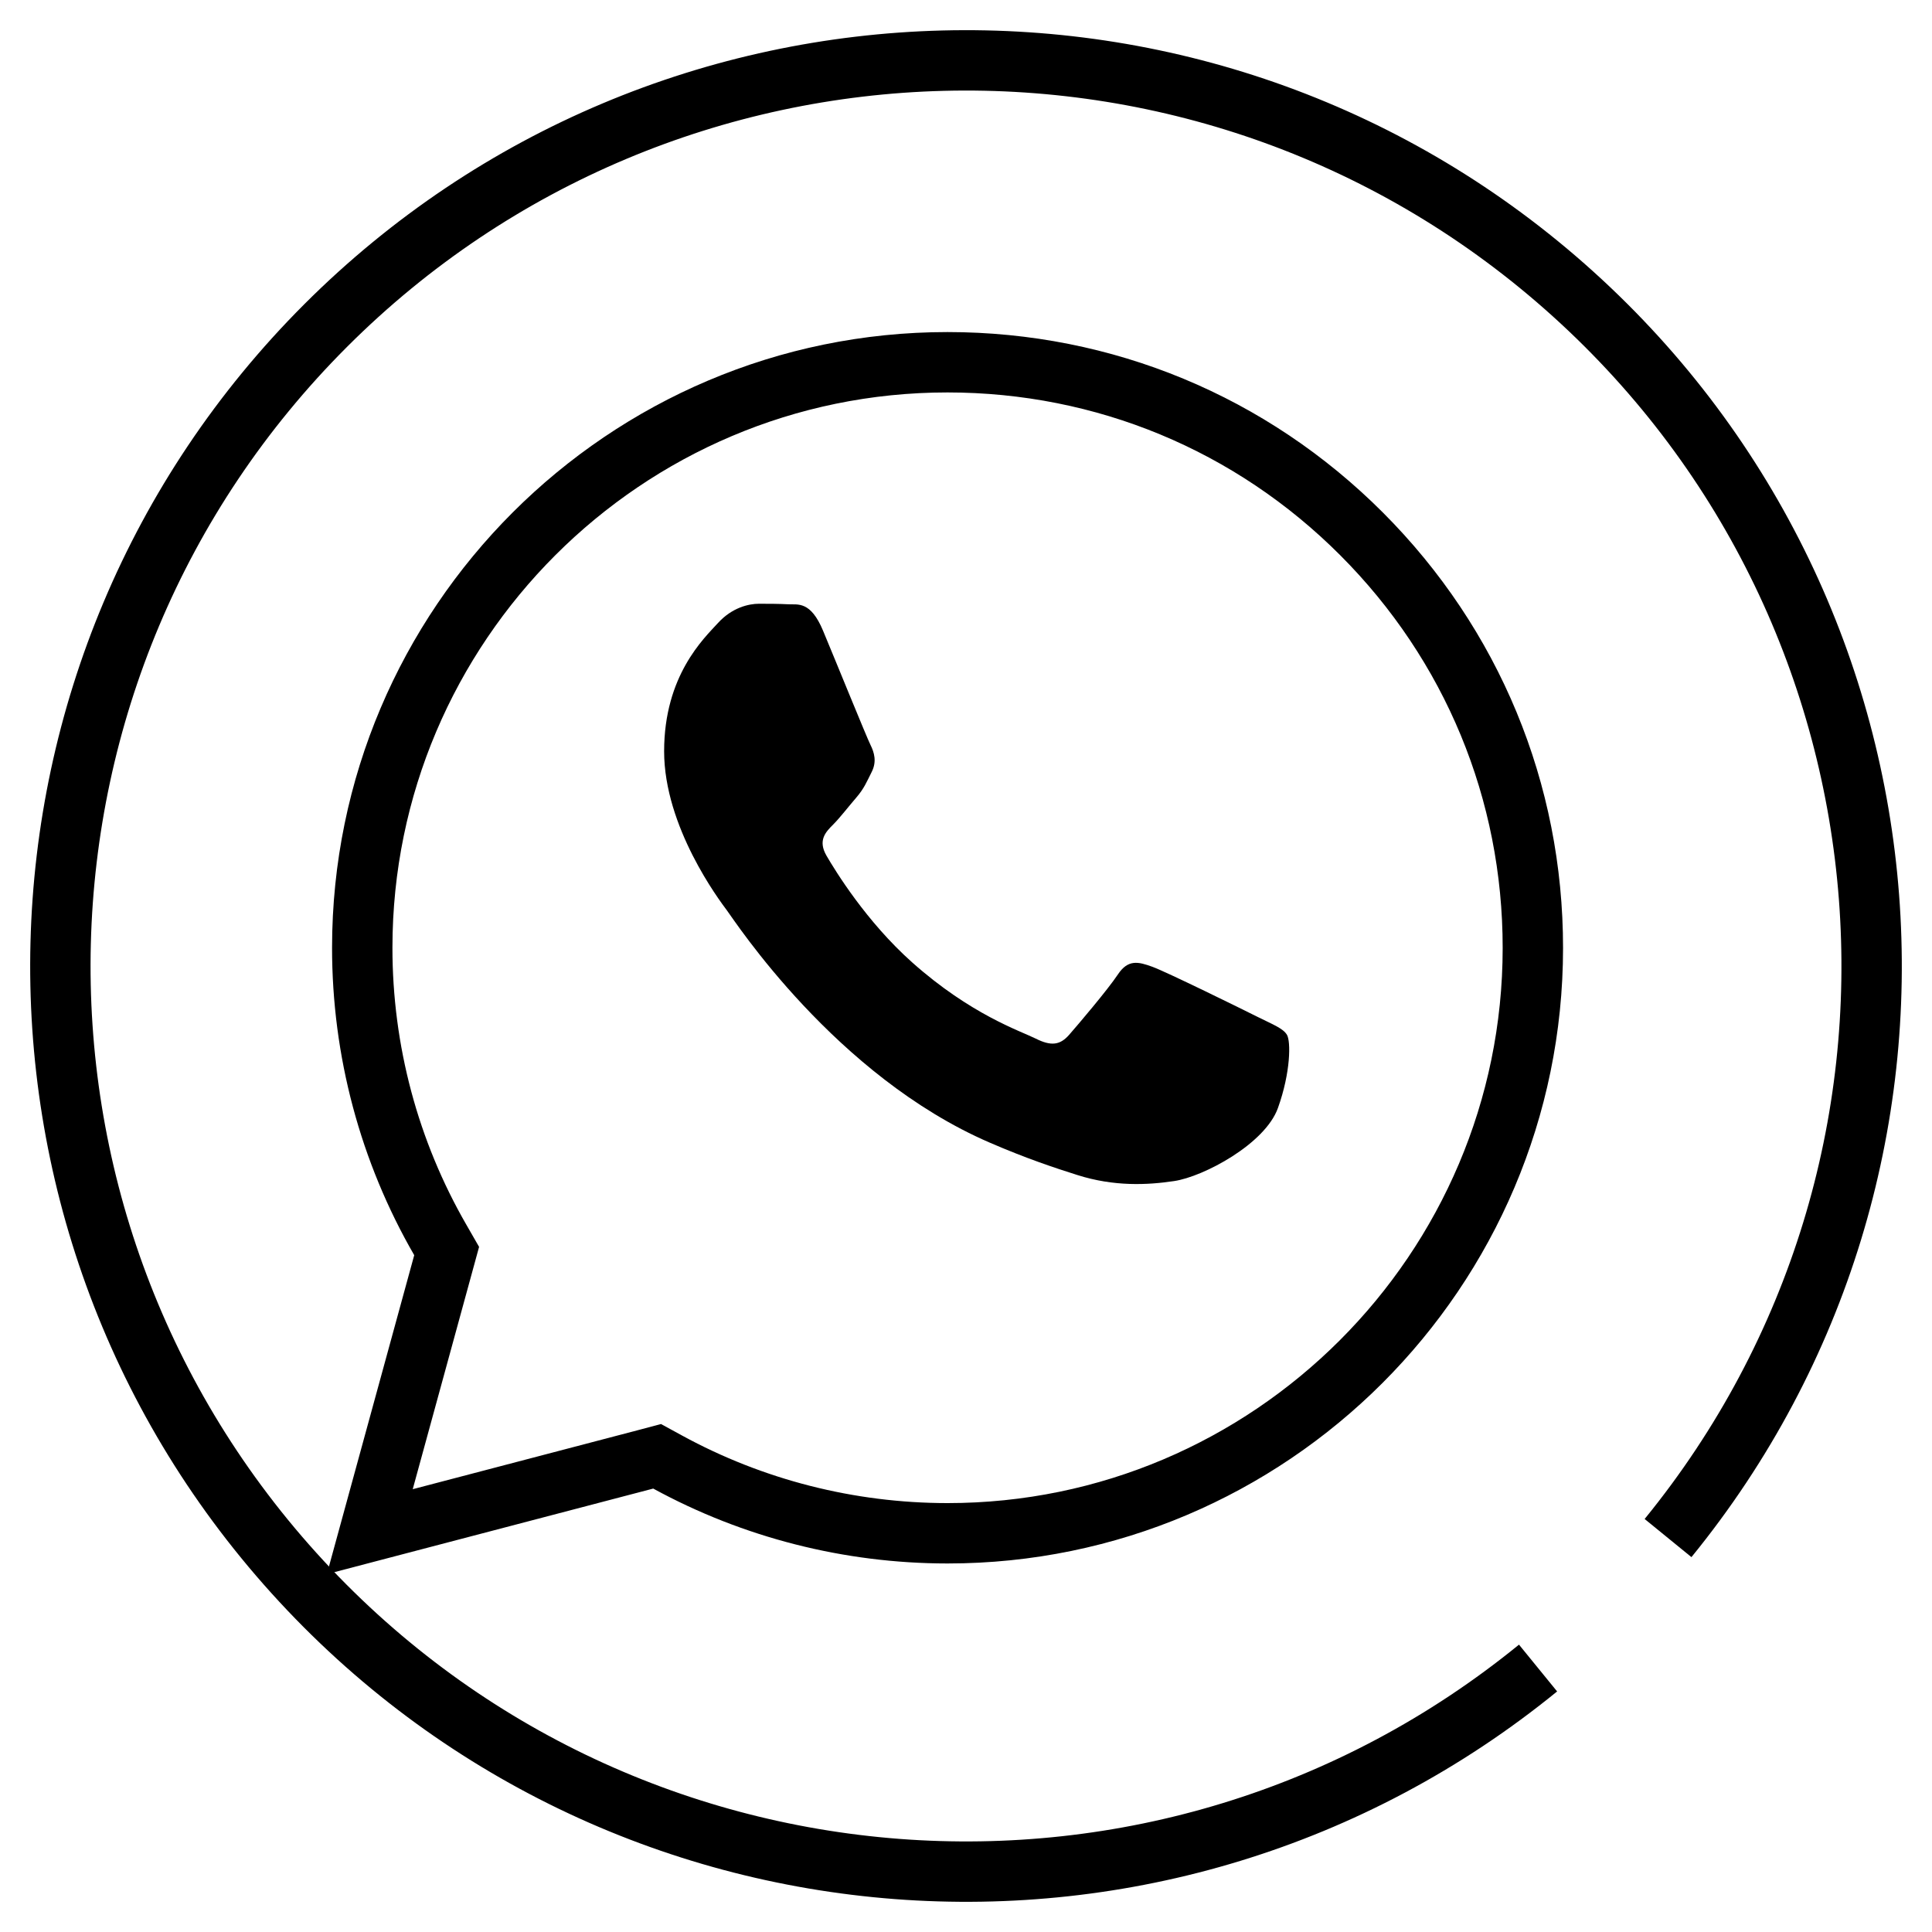 <svg width="24" height="24" viewBox="0 0 32 32" fill="none" xmlns="http://www.w3.org/2000/svg"><path d="M25.475 27.628C19.283 32.674 10.222 31.982 4.868 26.054C-0.486 20.126 -0.255 11.042 5.393 5.393C11.042 -0.255 20.126 -0.486 26.054 4.868C31.982 10.222 32.674 19.283 27.628 25.475" stroke="black" stroke-linejoin="bevel"/> <path d="M7.294 20.54C6.446 19.071 5.999 17.403 6 15.694C6.002 10.349 10.351 6 15.694 6C18.289 6.001 20.721 7.01 22.552 8.843C24.383 10.676 25.39 13.11 25.389 15.702C25.387 21.047 21.037 25.396 15.695 25.396H15.69C14.068 25.395 12.473 24.989 11.058 24.216L10.884 24.121L10.692 24.172L6.125 25.369L7.343 20.922L7.398 20.721L7.294 20.54Z" stroke="black" stroke-miterlimit="10"/> <path fill-rule="evenodd" clip-rule="evenodd" d="M21.316 17.14C21.253 17.033 21.083 16.969 20.828 16.842C20.573 16.714 19.321 16.098 19.087 16.013C18.854 15.928 18.684 15.886 18.515 16.141C18.345 16.396 17.857 16.97 17.708 17.14C17.559 17.31 17.411 17.331 17.156 17.203C16.901 17.076 16.081 16.807 15.107 15.939C14.35 15.264 13.839 14.43 13.69 14.174C13.542 13.919 13.675 13.781 13.802 13.655C13.916 13.54 14.056 13.357 14.184 13.209C14.312 13.06 14.354 12.953 14.439 12.784C14.524 12.614 14.481 12.465 14.418 12.338C14.354 12.21 13.845 10.956 13.632 10.446C13.425 9.95 13.215 10.017 13.059 10.009C12.911 10.001 12.741 10 12.571 10C12.401 10 12.125 10.063 11.892 10.319C11.658 10.574 11 11.19 11 12.444C11 13.697 11.913 14.909 12.04 15.079C12.168 15.249 13.837 17.821 16.392 18.925C16.999 19.188 17.474 19.345 17.844 19.462C18.454 19.656 19.009 19.628 19.448 19.562C19.937 19.489 20.955 18.946 21.167 18.351C21.38 17.756 21.38 17.246 21.316 17.14Z" fill="black"/></svg>